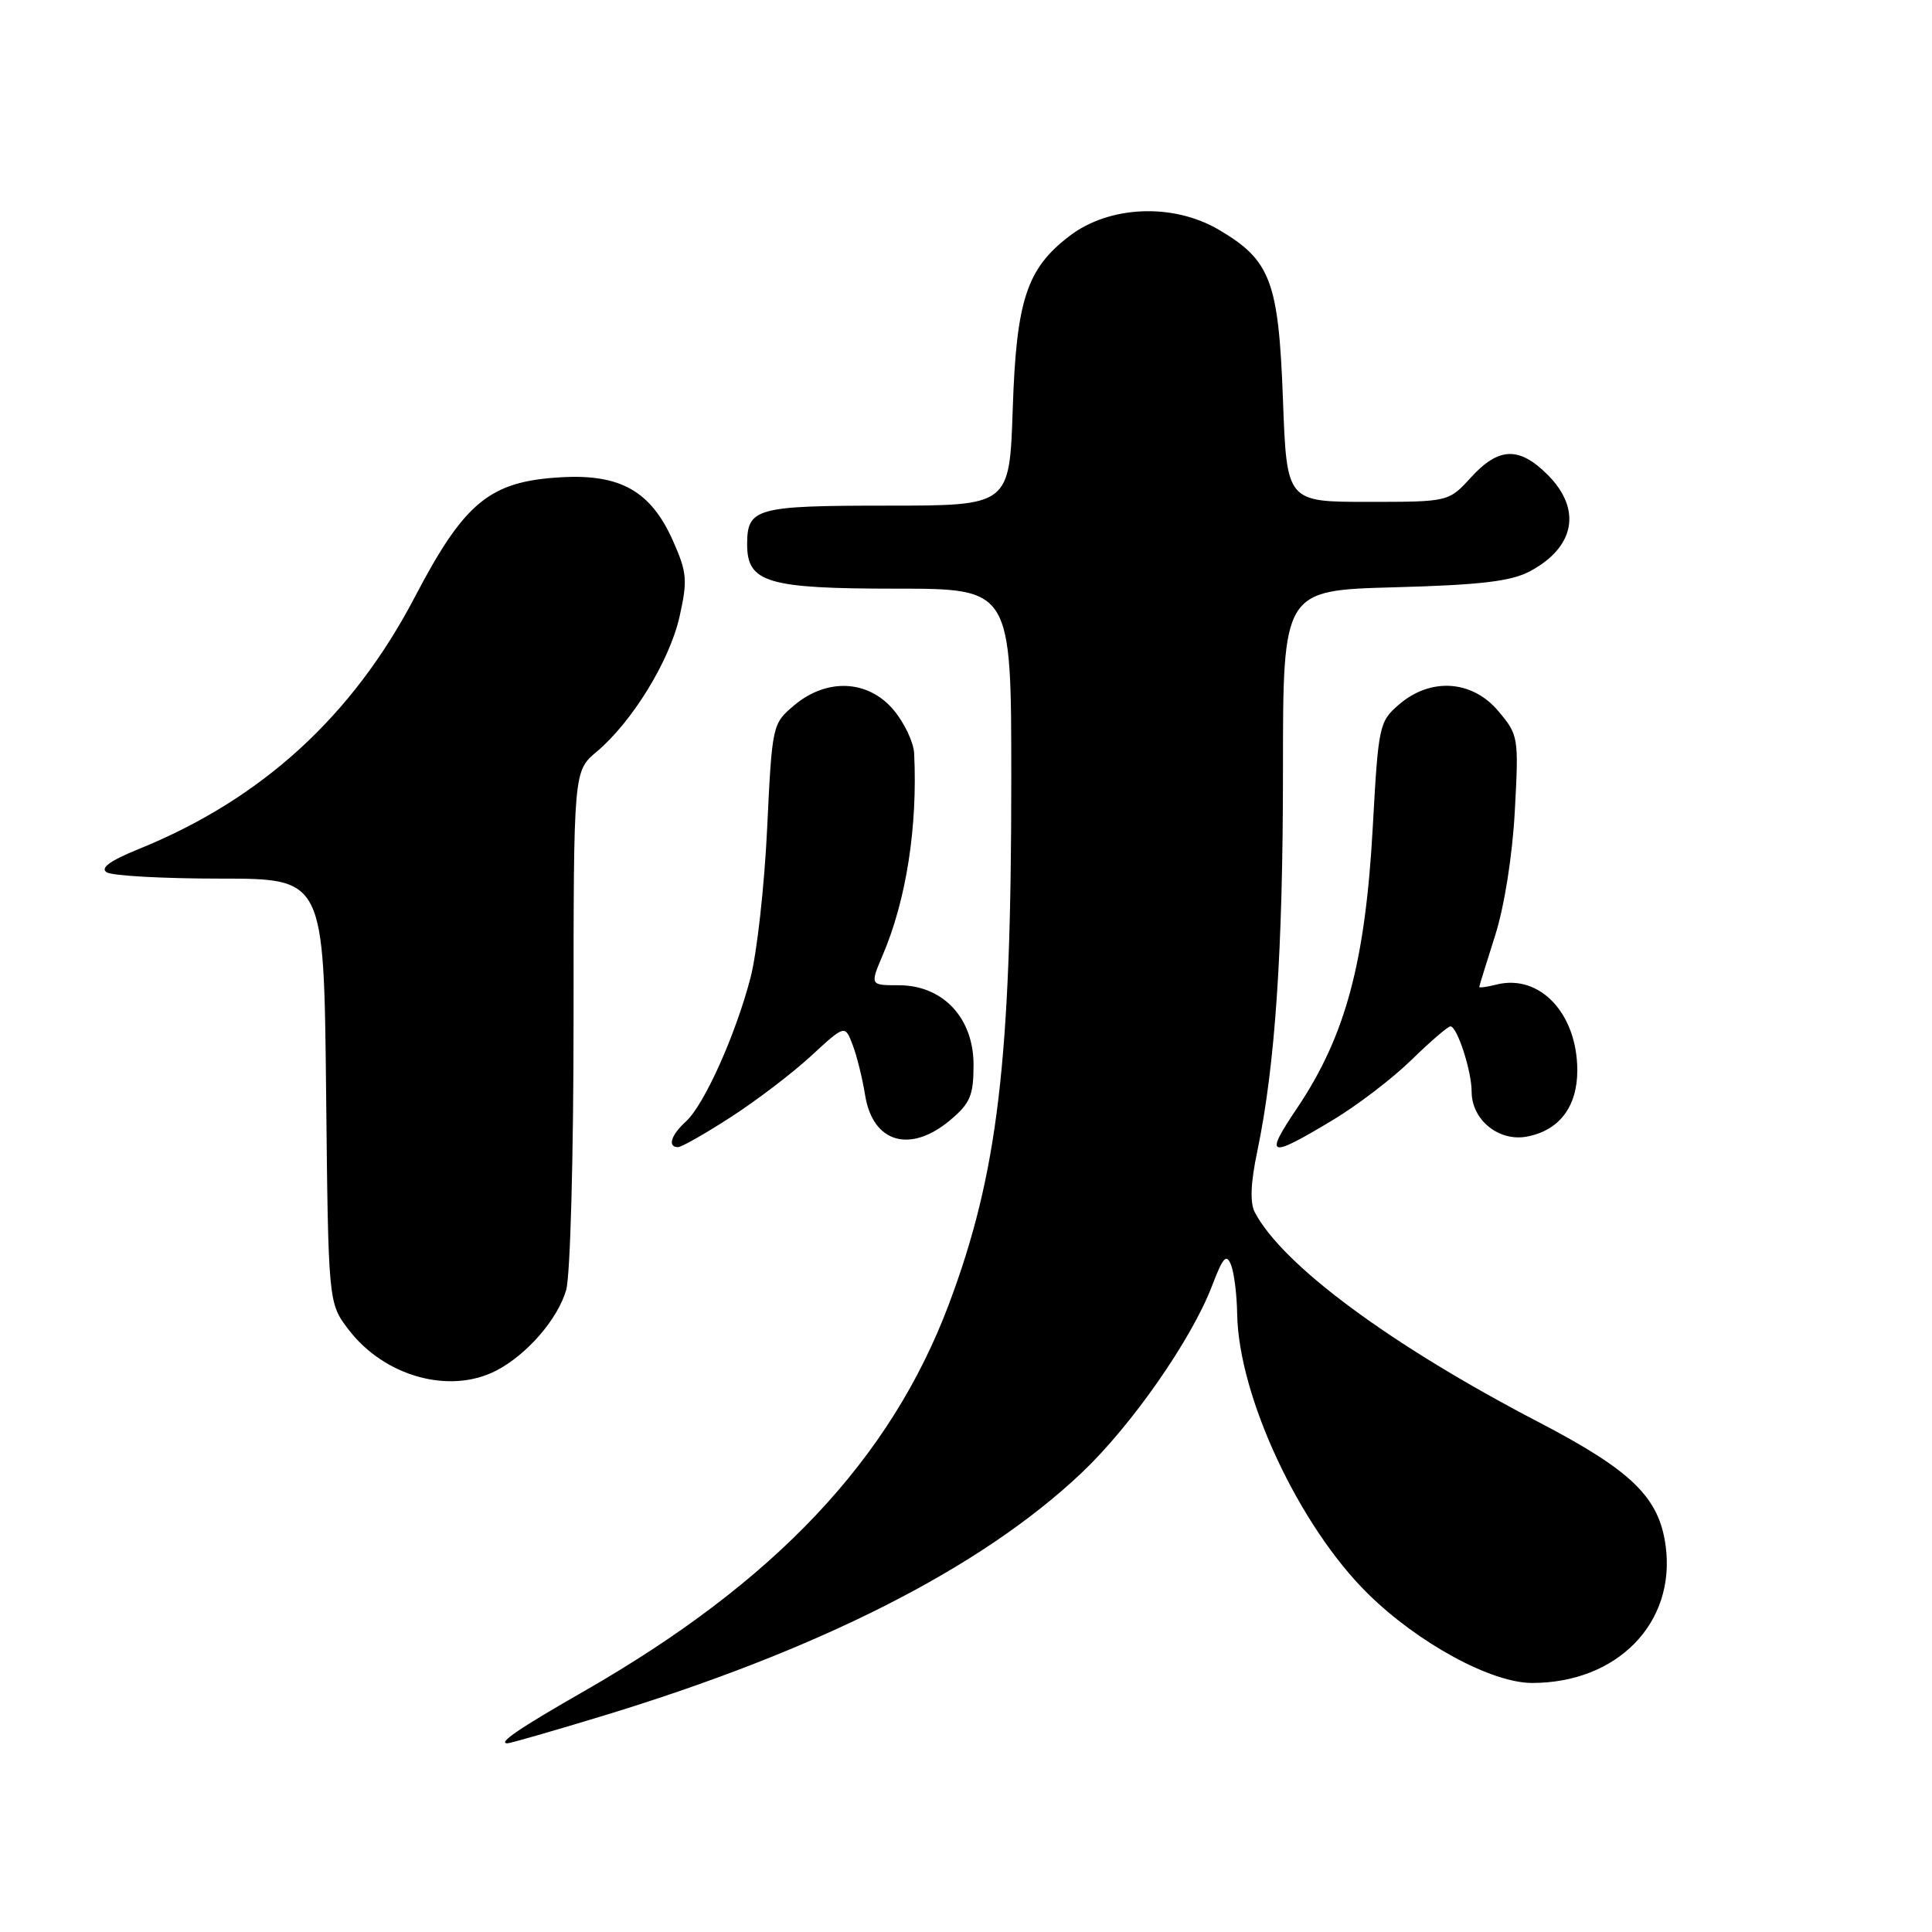 <?xml version="1.0" encoding="UTF-8" standalone="no"?>
<!DOCTYPE svg PUBLIC "-//W3C//DTD SVG 1.1//EN" "http://www.w3.org/Graphics/SVG/1.1/DTD/svg11.dtd" >
<svg xmlns="http://www.w3.org/2000/svg" xmlns:xlink="http://www.w3.org/1999/xlink" version="1.1" viewBox="0 0 256 256">
 <g >
 <path fill="currentColor"
d=" M 79.39 227.51 C 108.44 218.71 129.92 207.84 143.32 195.16 C 149.93 188.90 157.88 177.51 160.61 170.36 C 162.05 166.58 162.51 166.07 163.12 167.61 C 163.53 168.65 163.89 171.56 163.93 174.07 C 164.10 184.99 172.13 202.19 181.25 211.17 C 187.91 217.73 197.61 223.00 203.01 223.00 C 214.31 223.00 222.07 215.04 220.71 204.85 C 219.84 198.39 216.24 194.88 203.82 188.41 C 184.26 178.22 169.97 167.65 166.27 160.64 C 165.61 159.37 165.71 156.77 166.59 152.59 C 168.97 141.21 170.00 125.98 170.00 102.00 C 170.00 78.22 170.00 78.22 184.75 77.82 C 196.20 77.51 200.22 77.03 202.72 75.70 C 208.70 72.51 209.63 67.48 205.08 62.92 C 201.30 59.14 198.59 59.23 194.92 63.25 C 191.95 66.50 191.95 66.50 181.23 66.50 C 170.50 66.50 170.50 66.50 170.00 53.00 C 169.42 37.23 168.37 34.47 161.46 30.42 C 155.42 26.88 147.00 27.24 141.74 31.25 C 136.03 35.60 134.67 39.76 134.19 54.25 C 133.76 67.00 133.76 67.00 117.58 67.00 C 100.15 67.00 99.00 67.32 99.00 72.14 C 99.00 77.20 101.69 78.00 118.72 78.00 C 134.00 78.00 134.00 78.00 134.00 103.25 C 134.00 140.57 132.22 155.54 125.73 172.82 C 118.01 193.37 102.66 209.63 77.29 224.15 C 68.82 229.00 65.88 231.00 67.24 231.00 C 67.59 231.00 73.06 229.43 79.39 227.51 Z  M 65.80 181.59 C 69.85 179.47 73.92 174.77 75.02 170.93 C 75.57 169.01 76.00 153.20 76.00 134.85 C 76.00 102.18 76.00 102.18 79.06 99.61 C 83.79 95.62 88.73 87.56 90.05 81.68 C 91.12 76.89 91.03 75.85 89.19 71.70 C 86.27 65.10 82.23 62.79 74.37 63.24 C 64.90 63.77 61.56 66.50 54.95 79.14 C 46.71 94.89 34.69 105.88 18.46 112.47 C 14.55 114.06 13.23 115.02 14.15 115.59 C 14.89 116.05 21.66 116.42 29.20 116.42 C 42.91 116.42 42.91 116.42 43.21 144.54 C 43.50 172.66 43.50 172.66 46.18 176.17 C 50.95 182.42 59.63 184.81 65.80 181.59 Z  M 96.84 148.02 C 100.22 145.84 105.01 142.19 107.48 139.91 C 111.96 135.78 111.96 135.78 112.98 138.45 C 113.54 139.92 114.28 142.91 114.63 145.10 C 115.64 151.43 120.60 152.89 125.92 148.41 C 128.56 146.19 129.00 145.15 129.00 141.10 C 129.00 134.87 124.94 130.55 119.09 130.55 C 115.27 130.55 115.27 130.55 116.98 126.52 C 120.09 119.23 121.60 109.53 121.13 99.83 C 121.06 98.36 119.83 95.77 118.41 94.08 C 115.04 90.07 109.57 89.81 105.23 93.46 C 102.34 95.90 102.31 96.03 101.65 109.77 C 101.29 117.39 100.30 126.28 99.45 129.54 C 97.47 137.14 93.30 146.42 90.89 148.60 C 88.91 150.40 88.41 152.00 89.84 152.00 C 90.31 152.00 93.46 150.21 96.84 148.02 Z  M 176.56 148.44 C 179.83 146.48 184.54 142.88 187.03 140.44 C 189.53 138.00 191.85 136.00 192.19 136.00 C 193.08 136.00 195.00 141.90 195.00 144.65 C 195.00 148.40 198.61 151.32 202.35 150.60 C 206.62 149.78 209.00 146.64 209.00 141.84 C 209.00 134.30 204.03 129.02 198.29 130.46 C 197.03 130.78 196.01 130.92 196.01 130.77 C 196.02 130.62 196.96 127.58 198.10 124.00 C 199.33 120.15 200.40 113.42 200.72 107.48 C 201.25 97.68 201.21 97.40 198.54 94.23 C 195.08 90.11 189.58 89.74 185.39 93.34 C 182.75 95.61 182.64 96.12 181.90 109.59 C 180.91 127.53 178.28 137.30 171.89 146.80 C 167.48 153.36 168.02 153.56 176.56 148.44 Z "/>
</g>
</svg>
